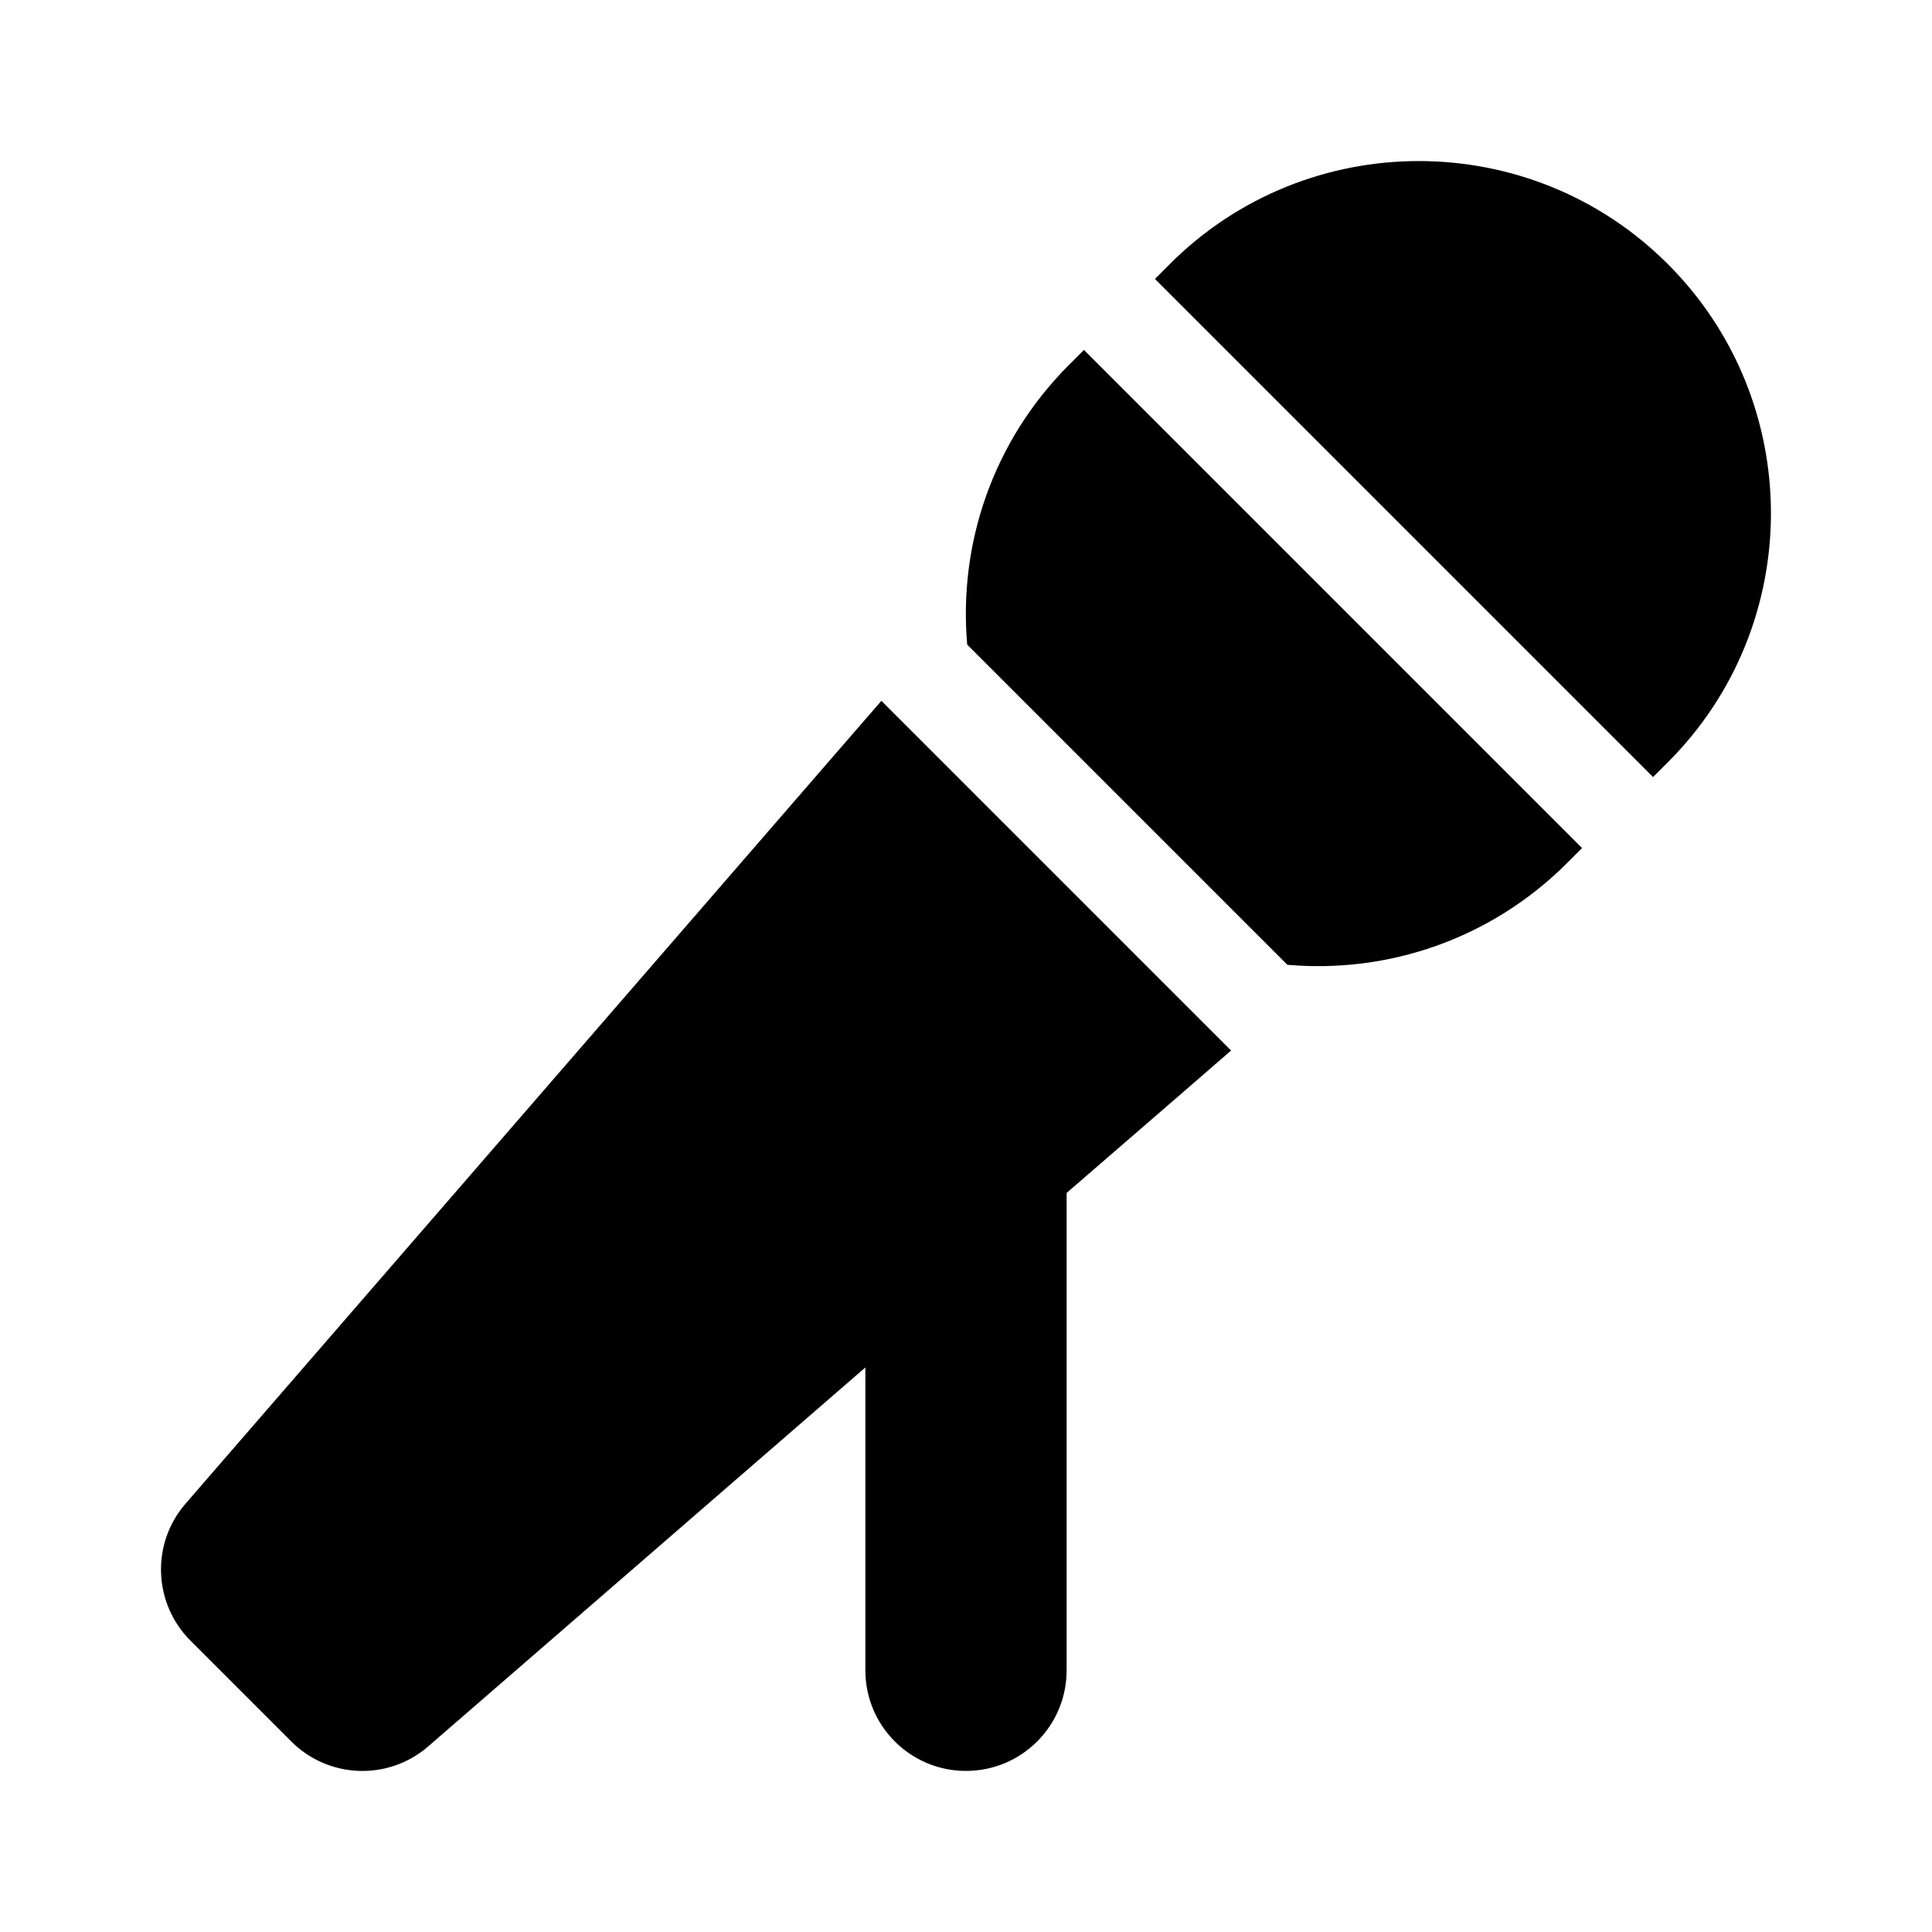 <svg viewBox="0 0 24 24" xmlns="http://www.w3.org/2000/svg"><path d="m20.719 3.281c-1.707-1.707-4.481-1.707-6.188 0l-.184.184 6.188 6.188.184-.184c1.707-1.707 1.707-4.48 0-6.188zm-7.254 1.066-.184.184c-.953.953-1.375 2.234-1.266 3.477l3.977 3.977c1.242.109 2.523-.312 3.477-1.266l.184-.184zm-2.516 4.359-.519.598-8.125 9.375c-.43.496-.402 1.238.062 1.703l1.25 1.25c.465.465 1.207.492 1.703.062l5.43-4.707v3.762c0 .691.559 1.25 1.25 1.25s1.25-.559 1.25-1.25v-5.93l1.445-1.25.598-.519z"/></svg>